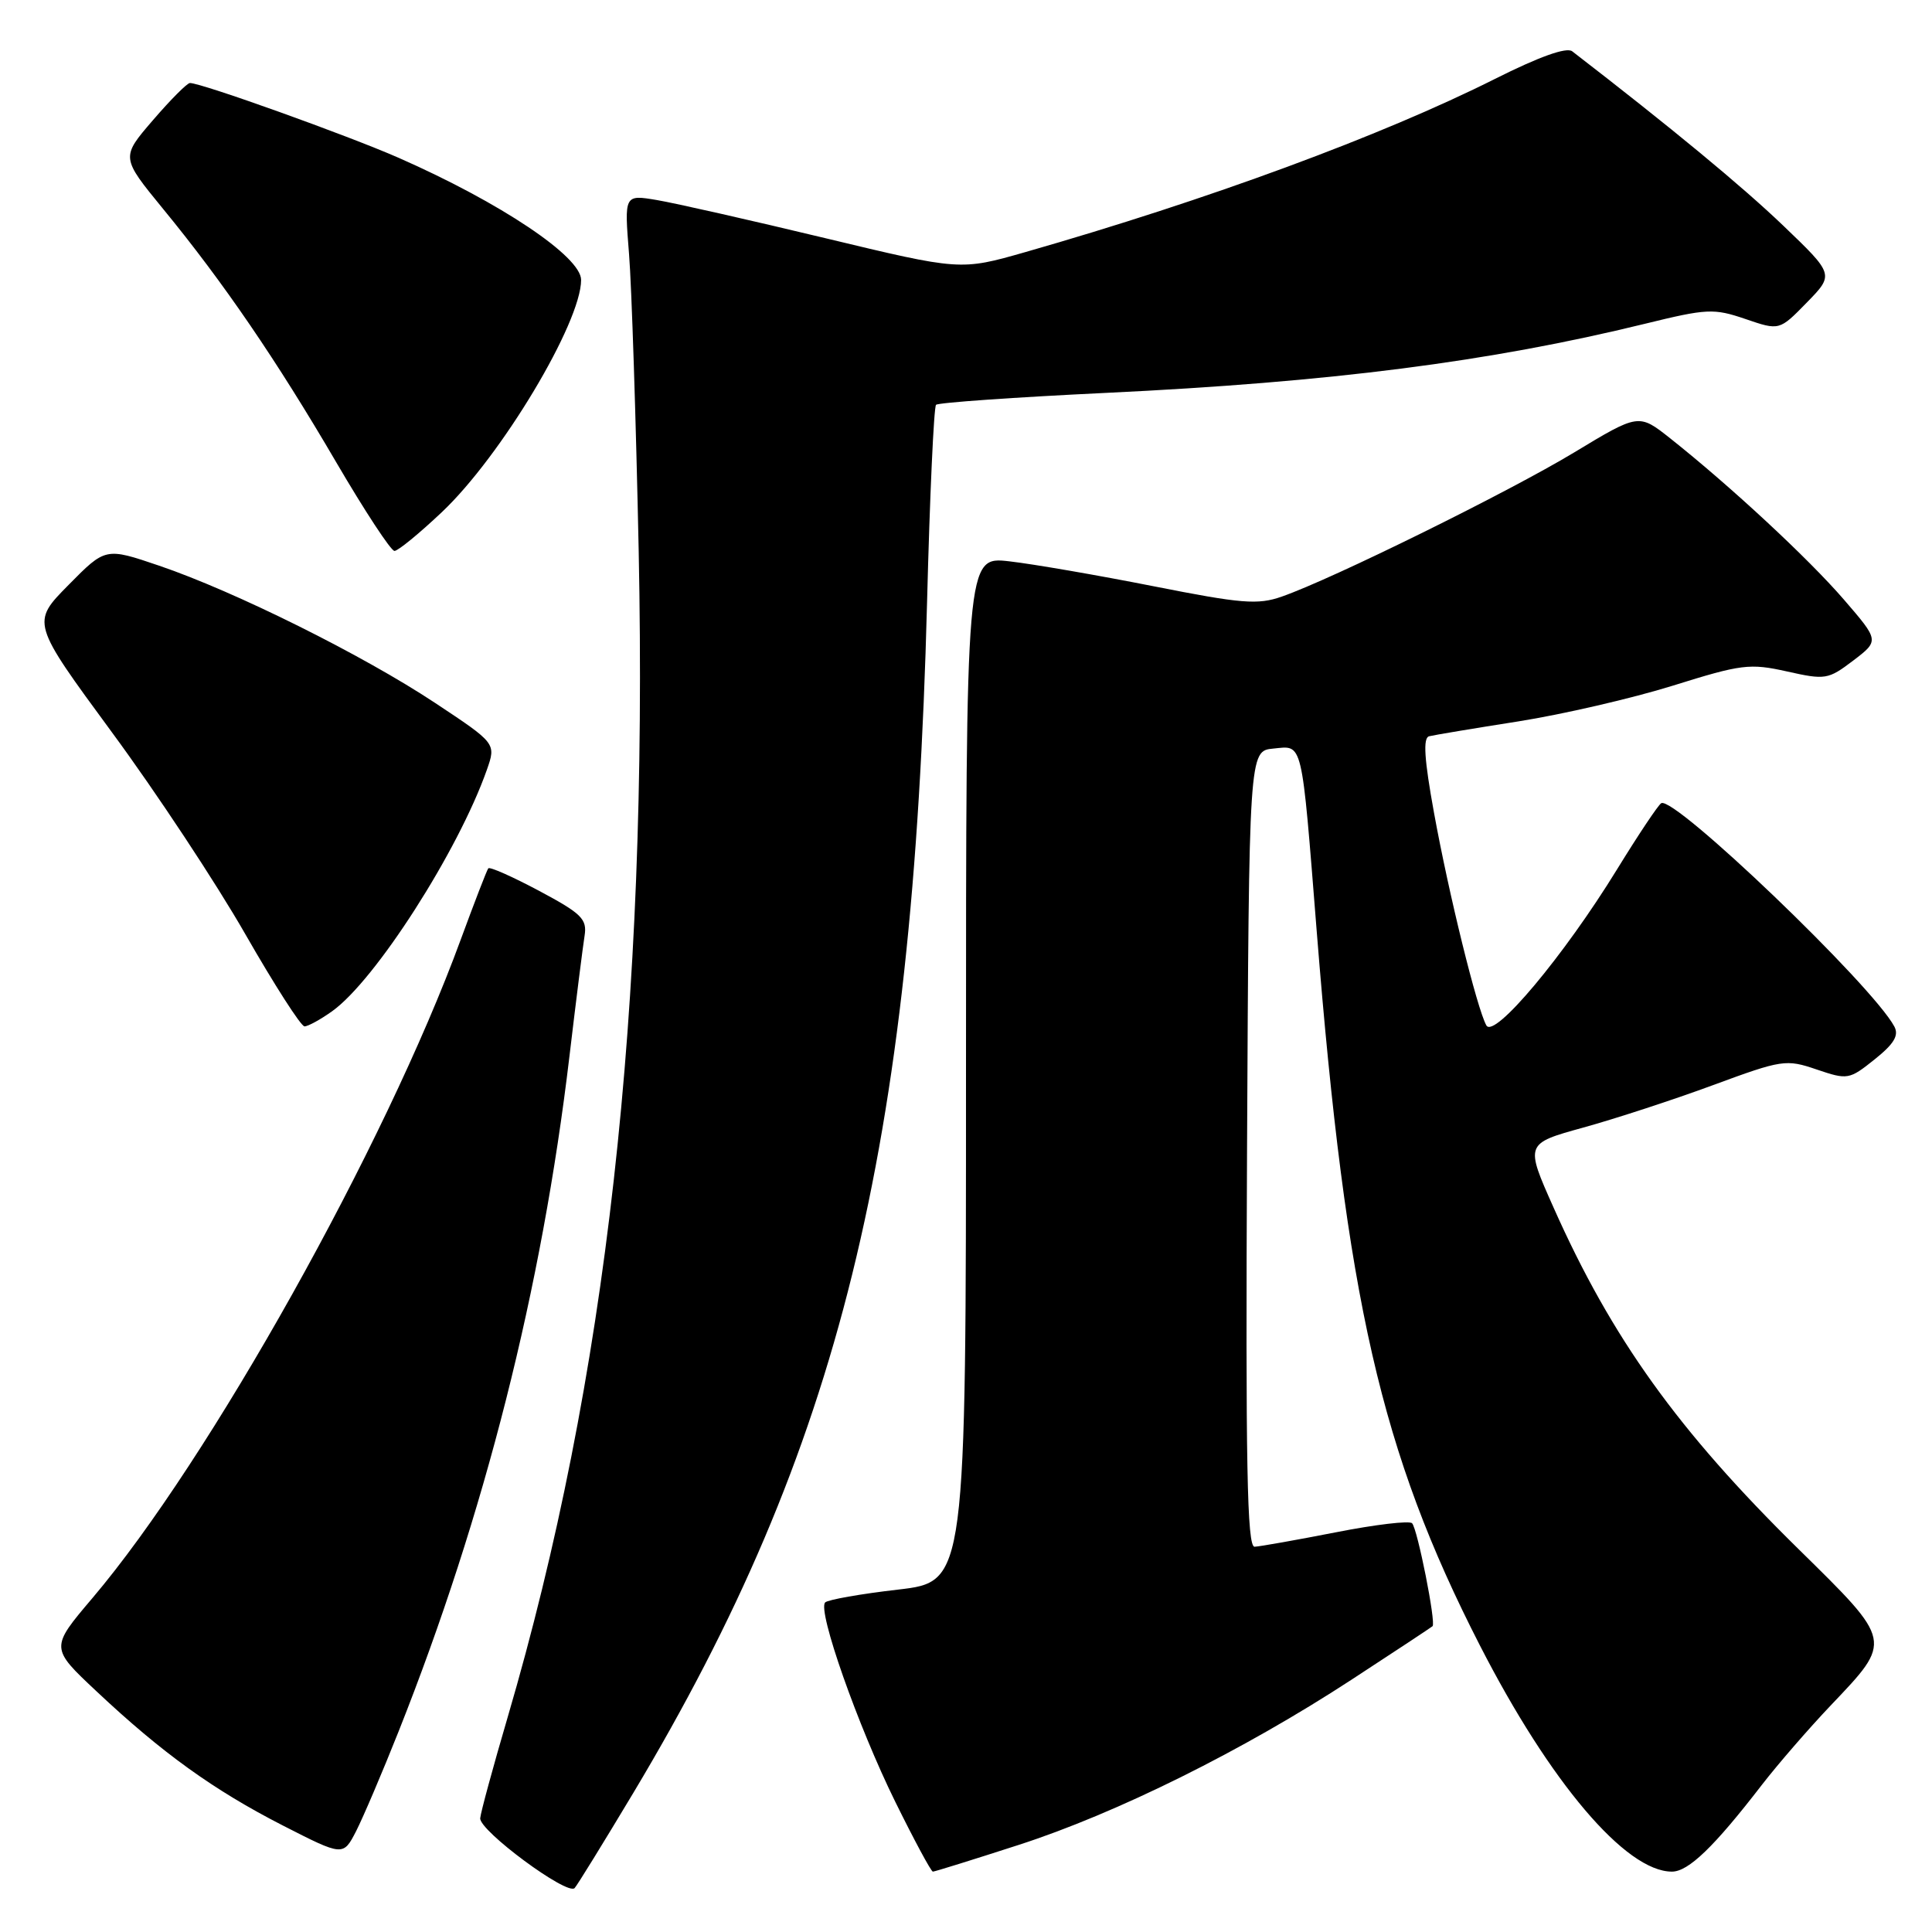 <?xml version="1.0" encoding="UTF-8" standalone="no"?>
<!DOCTYPE svg PUBLIC "-//W3C//DTD SVG 1.1//EN" "http://www.w3.org/Graphics/SVG/1.1/DTD/svg11.dtd" >
<svg xmlns="http://www.w3.org/2000/svg" xmlns:xlink="http://www.w3.org/1999/xlink" version="1.1" viewBox="0 0 256 256">
 <g >
 <path fill="currentColor"
d=" M 83.93 237.55 C 111.24 191.92 120.96 152.55 122.84 79.83 C 123.20 65.71 123.74 53.93 124.03 53.64 C 124.32 53.35 134.45 52.64 146.53 52.06 C 176.32 50.64 197.41 47.94 217.93 42.91 C 226.20 40.88 227.08 40.84 231.28 42.27 C 235.78 43.81 235.78 43.81 239.41 40.09 C 243.04 36.37 243.04 36.37 236.27 29.88 C 230.80 24.65 221.53 16.98 208.33 6.80 C 207.58 6.21 203.96 7.51 198.10 10.45 C 183.09 17.99 160.05 26.48 135.88 33.40 C 127.26 35.86 127.26 35.86 109.32 31.55 C 99.46 29.18 89.43 26.91 87.05 26.51 C 82.72 25.78 82.72 25.78 83.35 33.64 C 83.70 37.96 84.27 55.67 84.63 73.00 C 85.87 133.90 80.38 182.80 67.28 227.50 C 65.34 234.10 63.70 240.14 63.63 240.92 C 63.48 242.56 75.17 251.21 76.14 250.18 C 76.49 249.81 79.99 244.12 83.93 237.55 Z  M 134.95 244.47 C 147.96 240.27 164.69 231.96 179.05 222.59 C 184.80 218.84 189.64 215.64 189.82 215.48 C 190.30 215.05 187.83 202.61 187.11 201.84 C 186.78 201.47 182.22 202.01 177.00 203.04 C 171.78 204.06 166.93 204.92 166.24 204.95 C 165.24 204.99 165.04 194.14 165.24 152.25 C 165.50 99.50 165.50 99.50 168.72 99.19 C 172.69 98.81 172.42 97.66 174.48 123.50 C 178.37 172.25 182.97 192.40 196.08 218.00 C 205.39 236.18 215.42 248.00 221.54 248.00 C 223.72 248.00 227.12 244.73 233.46 236.50 C 235.59 233.75 239.68 229.03 242.56 226.00 C 250.81 217.32 250.87 217.61 238.26 205.21 C 222.35 189.57 213.55 177.30 205.86 160.02 C 202.08 151.54 202.08 151.54 209.79 149.41 C 214.03 148.24 221.78 145.71 227.00 143.78 C 236.14 140.41 236.66 140.33 240.71 141.71 C 244.81 143.10 245.03 143.07 248.39 140.38 C 250.97 138.32 251.64 137.20 251.01 136.02 C 248.08 130.54 221.81 105.38 220.12 106.43 C 219.71 106.68 217.08 110.62 214.27 115.19 C 207.22 126.67 197.97 137.70 196.95 135.87 C 195.71 133.65 191.96 118.43 190.01 107.68 C 188.72 100.60 188.54 97.77 189.36 97.56 C 189.99 97.40 195.31 96.51 201.18 95.59 C 207.06 94.66 216.28 92.53 221.67 90.85 C 230.76 88.01 231.84 87.87 236.78 88.97 C 241.87 90.11 242.24 90.05 245.56 87.53 C 249.02 84.89 249.02 84.89 244.31 79.43 C 239.62 74.00 229.29 64.41 221.32 58.09 C 217.14 54.78 217.14 54.78 208.57 59.96 C 199.89 65.20 176.54 76.72 169.85 79.05 C 166.67 80.17 164.52 79.99 152.85 77.68 C 145.51 76.23 136.91 74.74 133.75 74.38 C 128.00 73.72 128.00 73.72 128.00 141.65 C 128.00 209.58 128.00 209.58 119.00 210.63 C 114.04 211.20 109.70 211.97 109.34 212.33 C 108.28 213.38 113.67 228.69 118.63 238.75 C 121.14 243.84 123.38 248.00 123.61 248.00 C 123.85 248.00 128.95 246.41 134.95 244.47 Z  M 52.83 229.39 C 64.24 200.65 71.80 170.78 75.45 140.00 C 76.33 132.57 77.24 125.37 77.46 123.99 C 77.81 121.78 77.07 121.05 71.45 118.05 C 67.92 116.17 64.89 114.82 64.70 115.06 C 64.51 115.30 62.87 119.55 61.05 124.50 C 51.05 151.81 27.71 193.53 12.25 211.75 C 6.65 218.35 6.65 218.35 12.79 224.11 C 21.48 232.28 28.30 237.19 37.48 241.89 C 45.47 245.97 45.47 245.97 47.19 242.63 C 48.13 240.78 50.67 234.83 52.83 229.39 Z  M 44.00 134.00 C 49.72 129.93 60.72 112.77 64.51 102.01 C 65.74 98.50 65.74 98.50 57.62 93.12 C 48.07 86.80 31.15 78.38 21.10 74.96 C 13.98 72.54 13.98 72.54 9.07 77.52 C 4.15 82.50 4.15 82.50 14.82 97.02 C 20.70 105.00 28.65 117.04 32.50 123.77 C 36.35 130.49 39.88 136.00 40.35 136.00 C 40.81 136.00 42.46 135.10 44.00 134.00 Z  M 58.56 67.85 C 66.41 60.43 77.00 42.76 77.00 37.09 C 77.00 34.00 66.32 26.85 52.82 20.91 C 46.03 17.93 26.71 11.00 25.17 11.00 C 24.80 11.00 22.59 13.22 20.26 15.93 C 16.02 20.85 16.02 20.85 21.61 27.68 C 29.60 37.41 36.66 47.75 44.55 61.25 C 48.33 67.71 51.80 73.00 52.27 73.00 C 52.74 73.00 55.57 70.68 58.56 67.85 Z "/>
</g>
</svg>